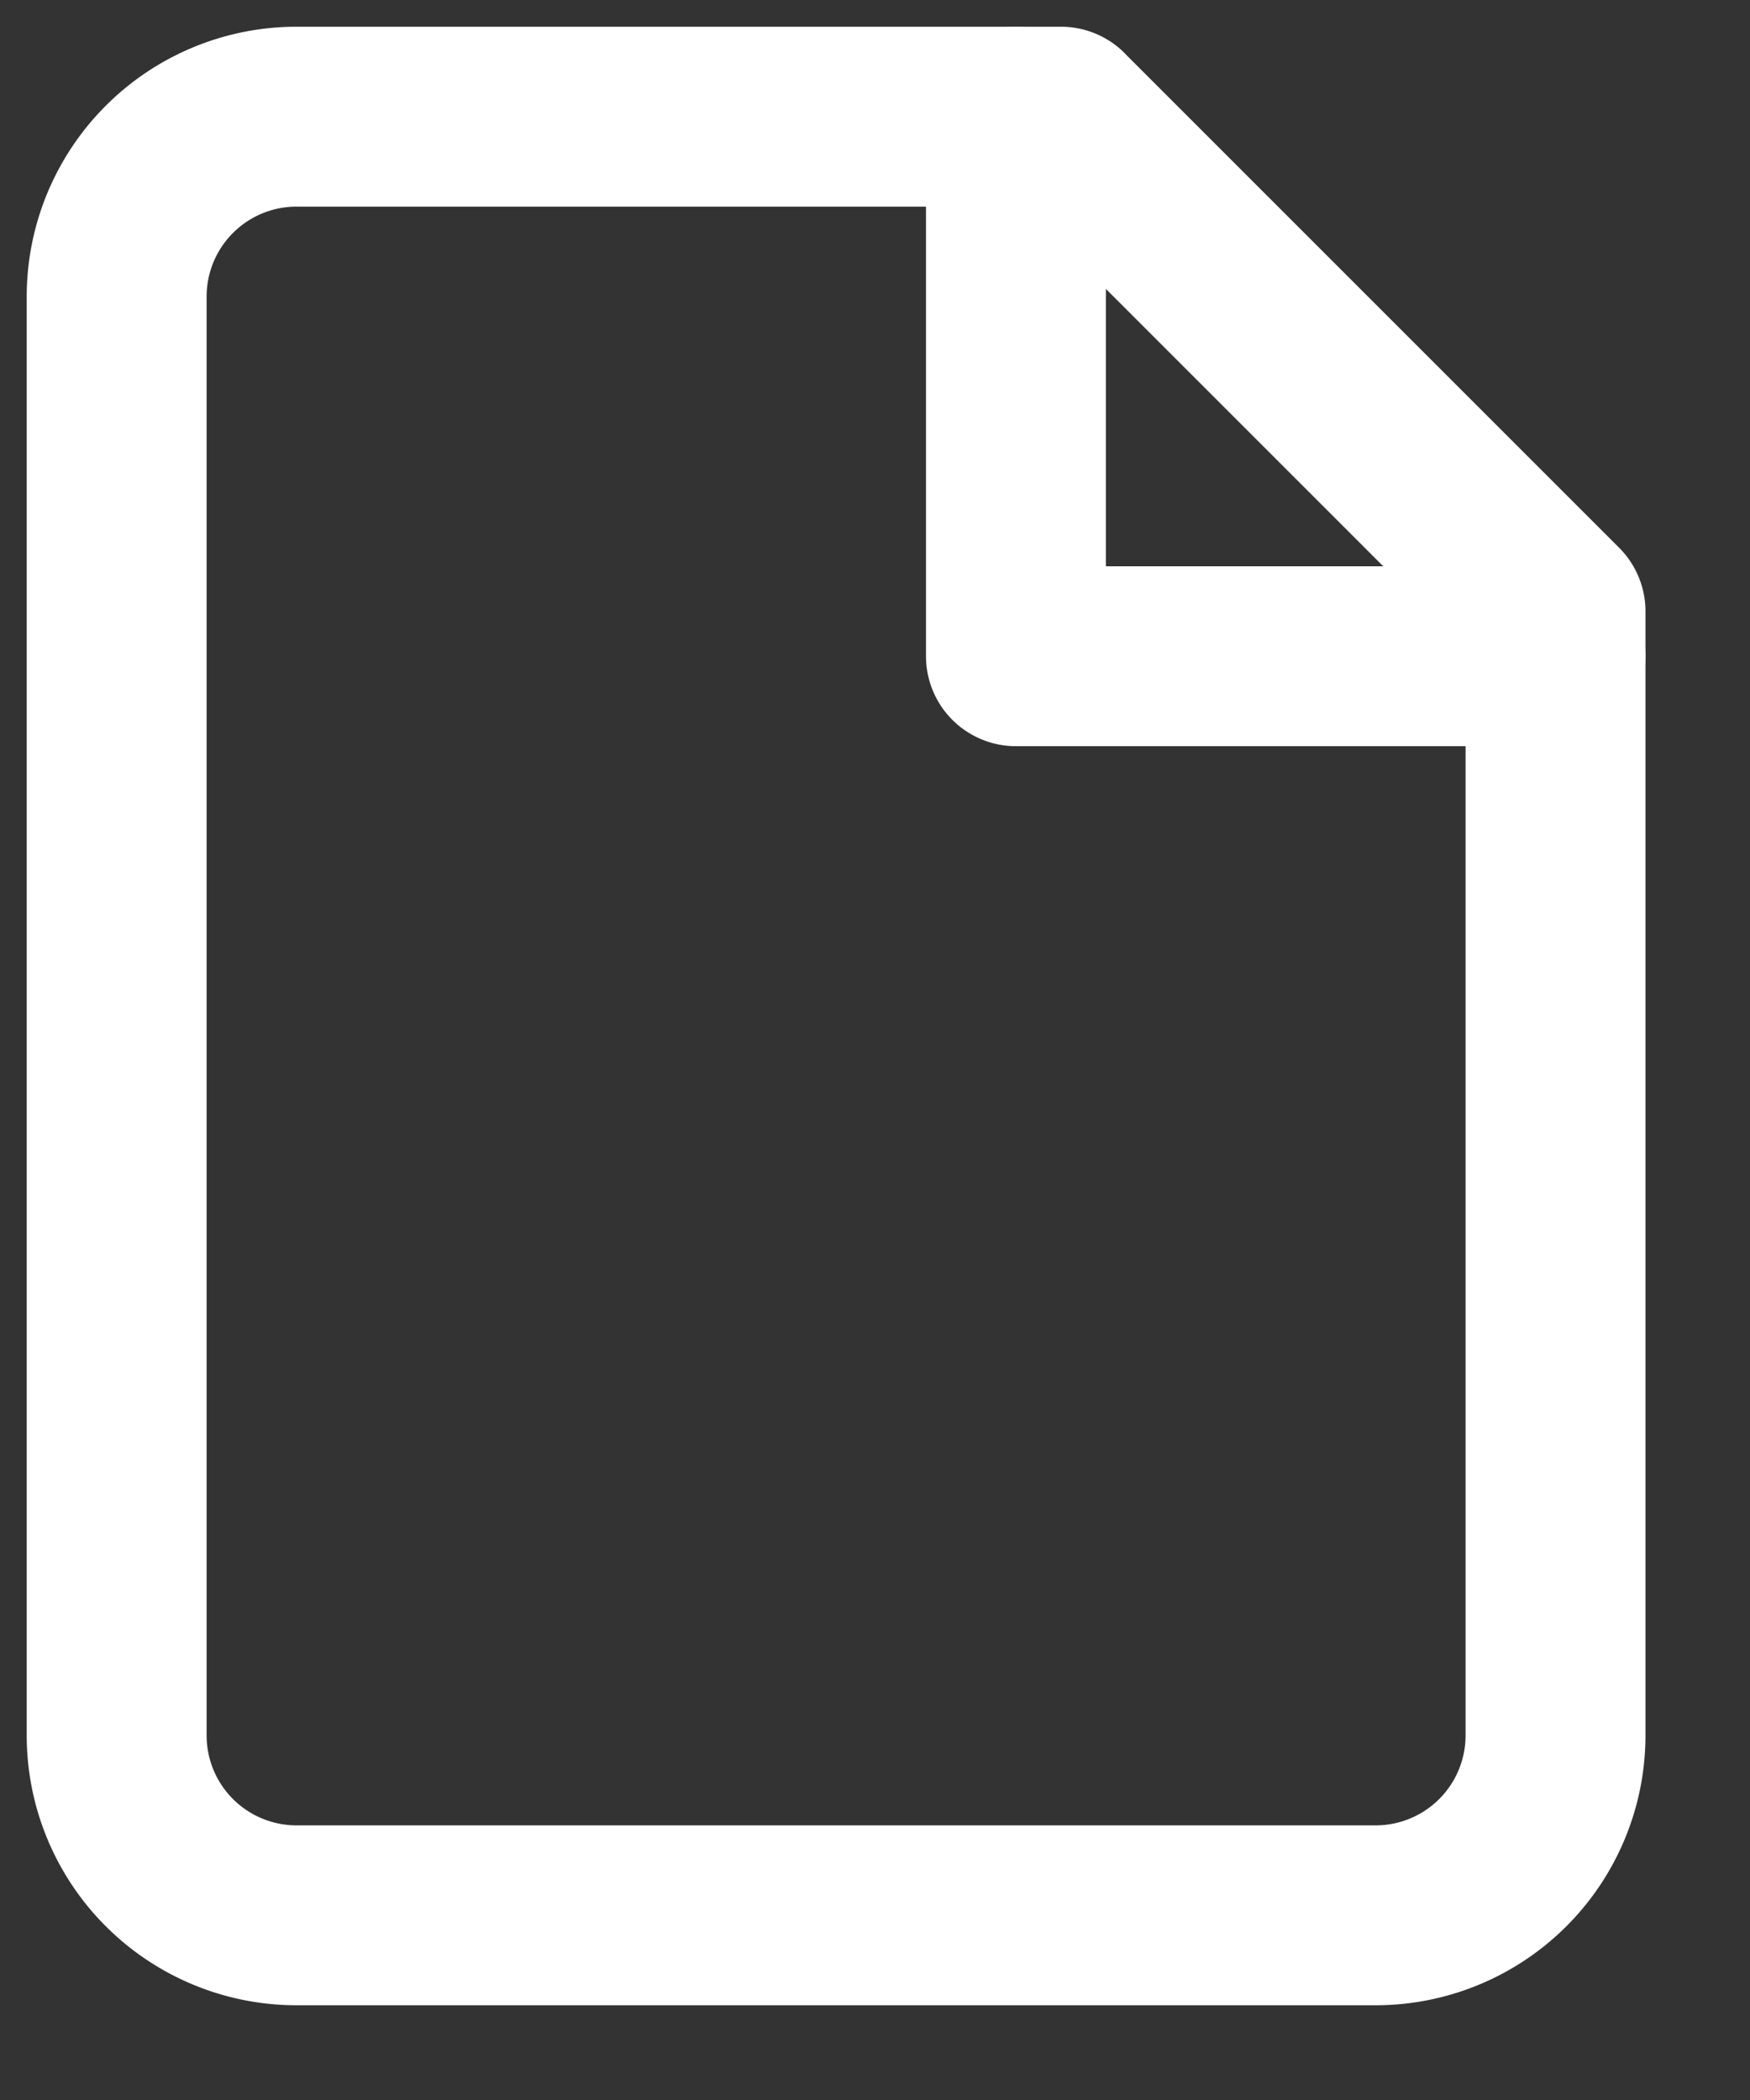 <svg width="15" height="18" fill="none" xmlns="http://www.w3.org/2000/svg"><rect width="100%" height="100%" fill="#333333" stroke="none"/><path d="M9.094 1H2.542A1.542 1.542 0 001 2.542v12.333a1.542 1.542 0 001.542 1.542h9.25a1.542 1.542 0 001.541-1.542V5.24L9.093 1z" stroke="#fff" stroke-width="1.542" stroke-linecap="round" stroke-linejoin="round"/><path d="M8.708 1v4.625h4.625" stroke="#fff" stroke-width="1.542" stroke-linecap="round" stroke-linejoin="round"/></svg>